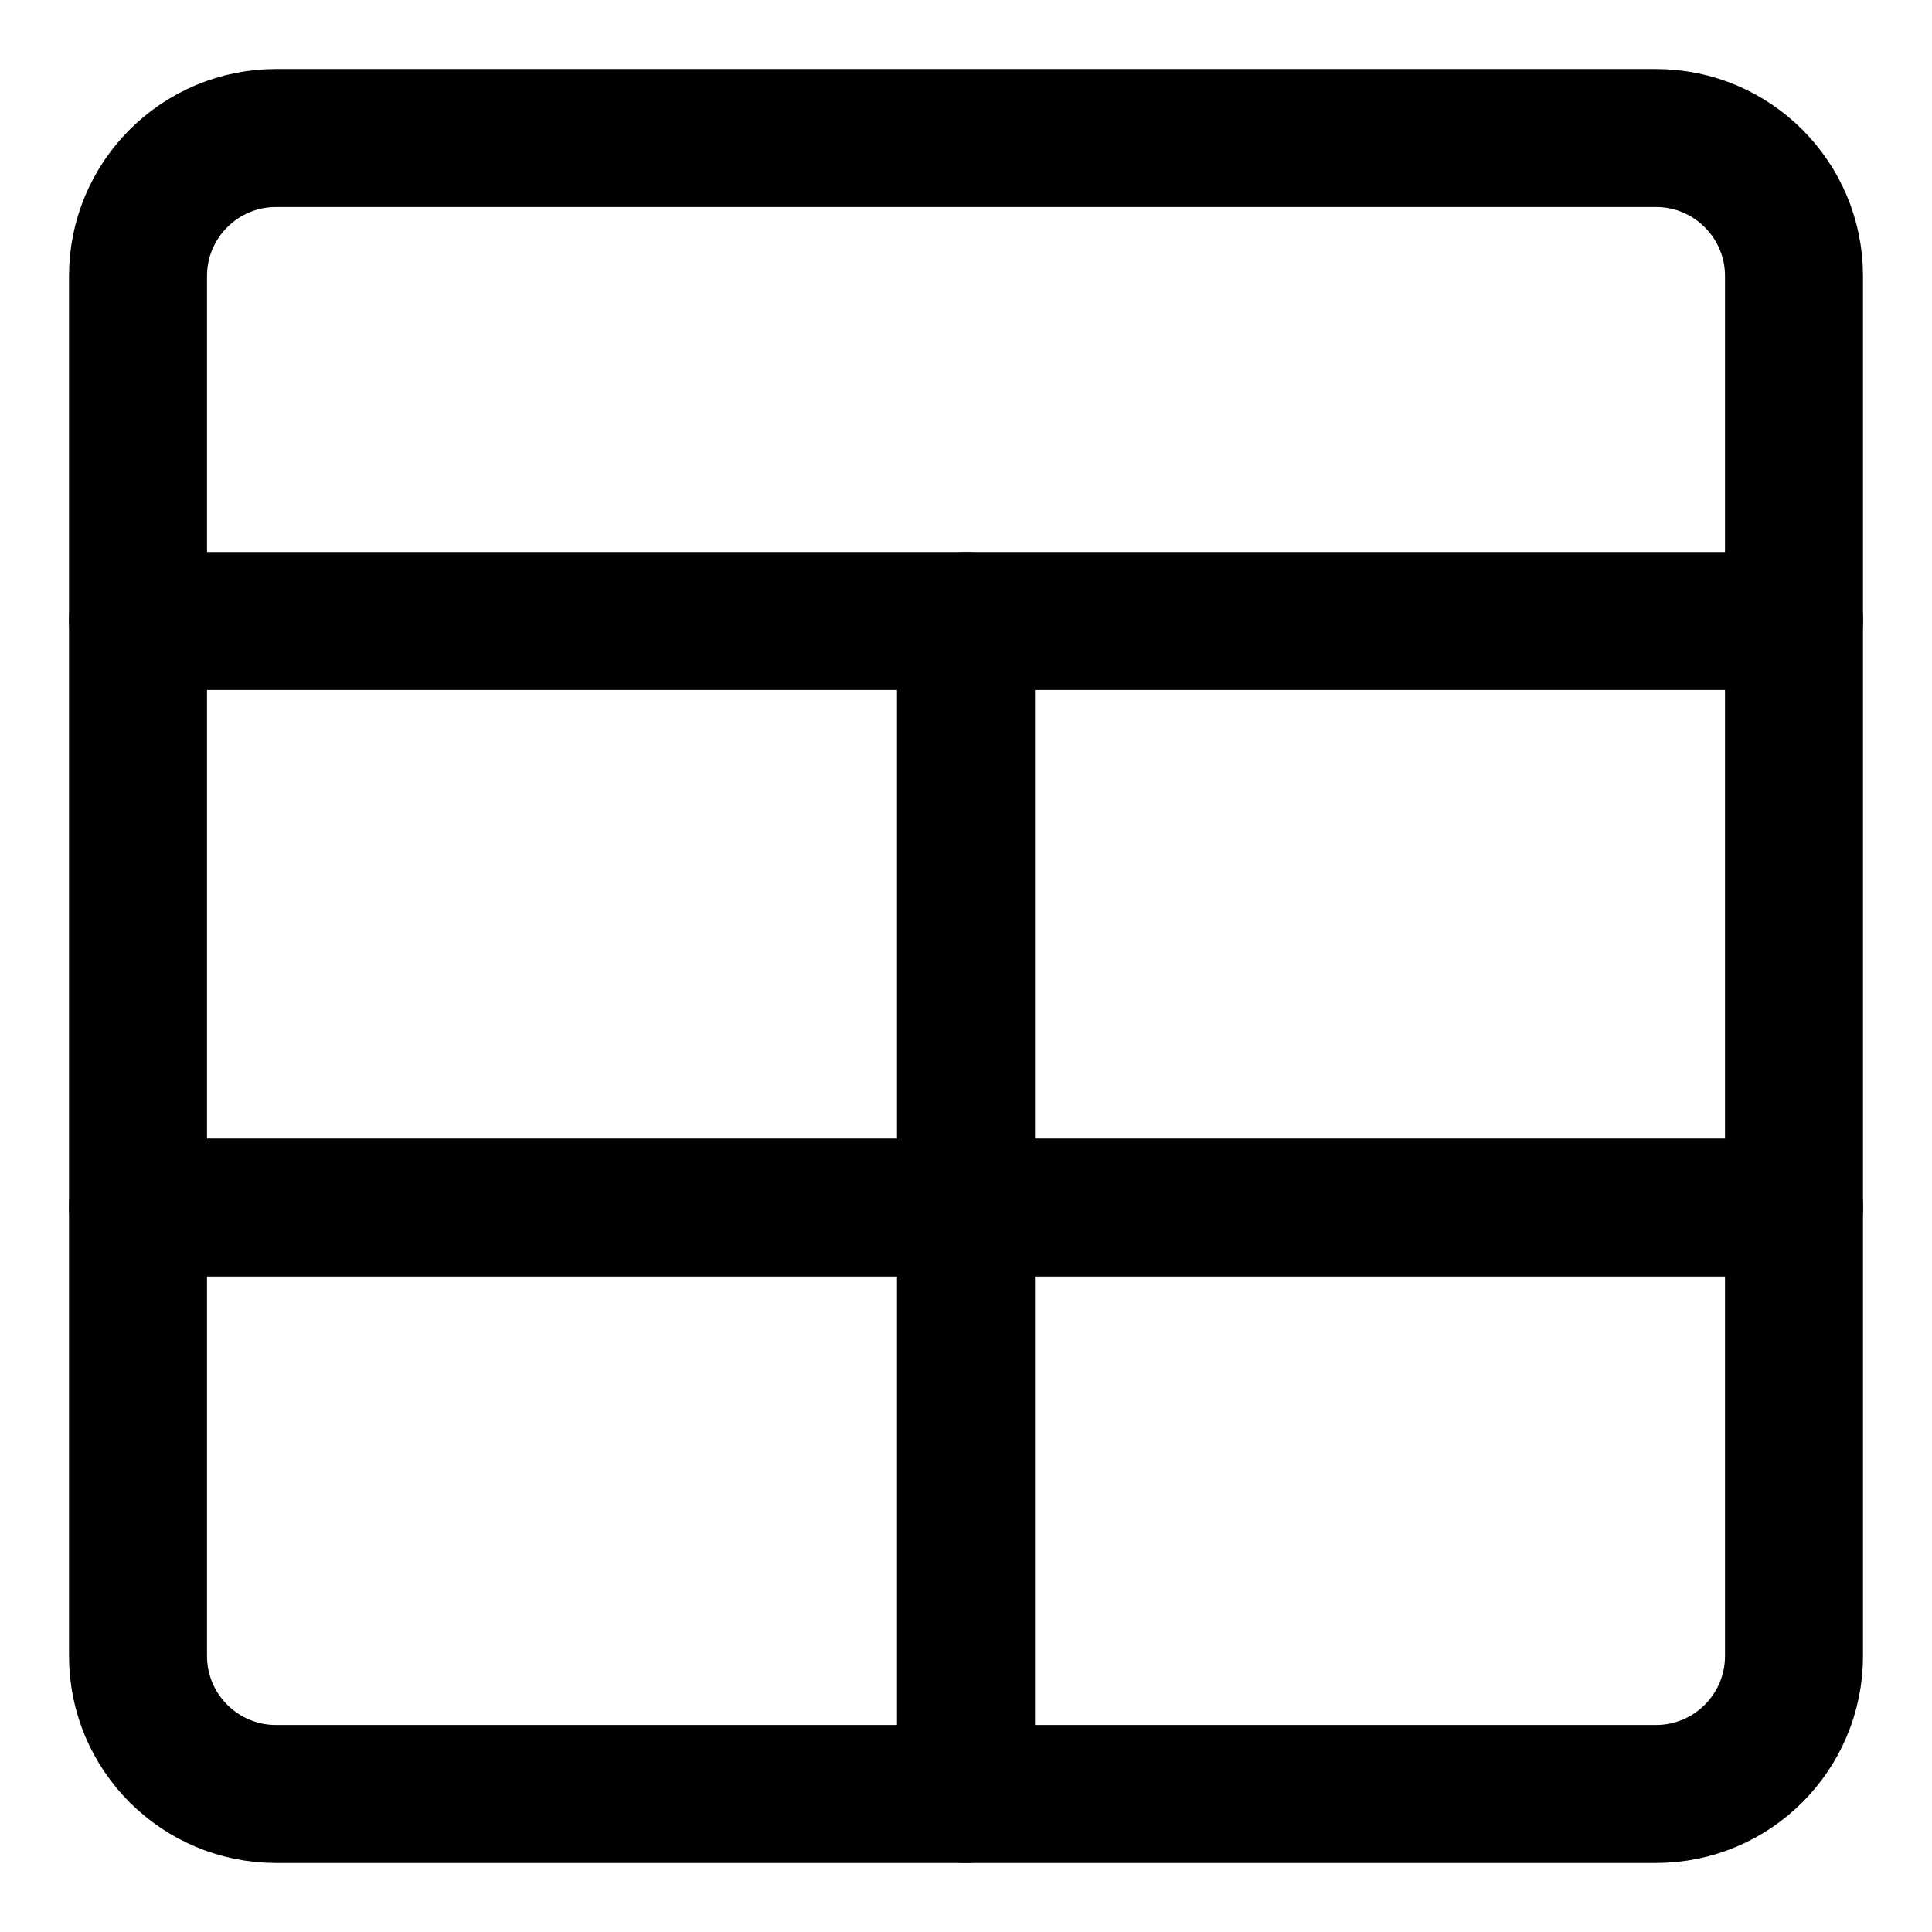 <svg xmlns="http://www.w3.org/2000/svg" fill="none" viewBox="0 0 14 14"><g id="layout-window-8--grid-header-layout-layouts-masthead"><path id="Vector" stroke="#000000" stroke-linecap="round" stroke-linejoin="round" d="M12 1H2c-0.552 0 -1 0.448 -1 1v10c0 0.552 0.448 1 1 1h10c0.552 0 1 -0.448 1 -1V2c0 -0.552 -0.448 -1 -1 -1Z" stroke-width="1"></path><path id="Vector_2" stroke="#000000" stroke-linecap="round" stroke-linejoin="round" d="M1 4.5h12" stroke-width="1"></path><path id="Vector_3" stroke="#000000" stroke-linecap="round" stroke-linejoin="round" d="M7 4.5V13" stroke-width="1"></path><path id="Vector_4" stroke="#000000" stroke-linecap="round" stroke-linejoin="round" d="M13 8.75H1" stroke-width="1"></path></g></svg>